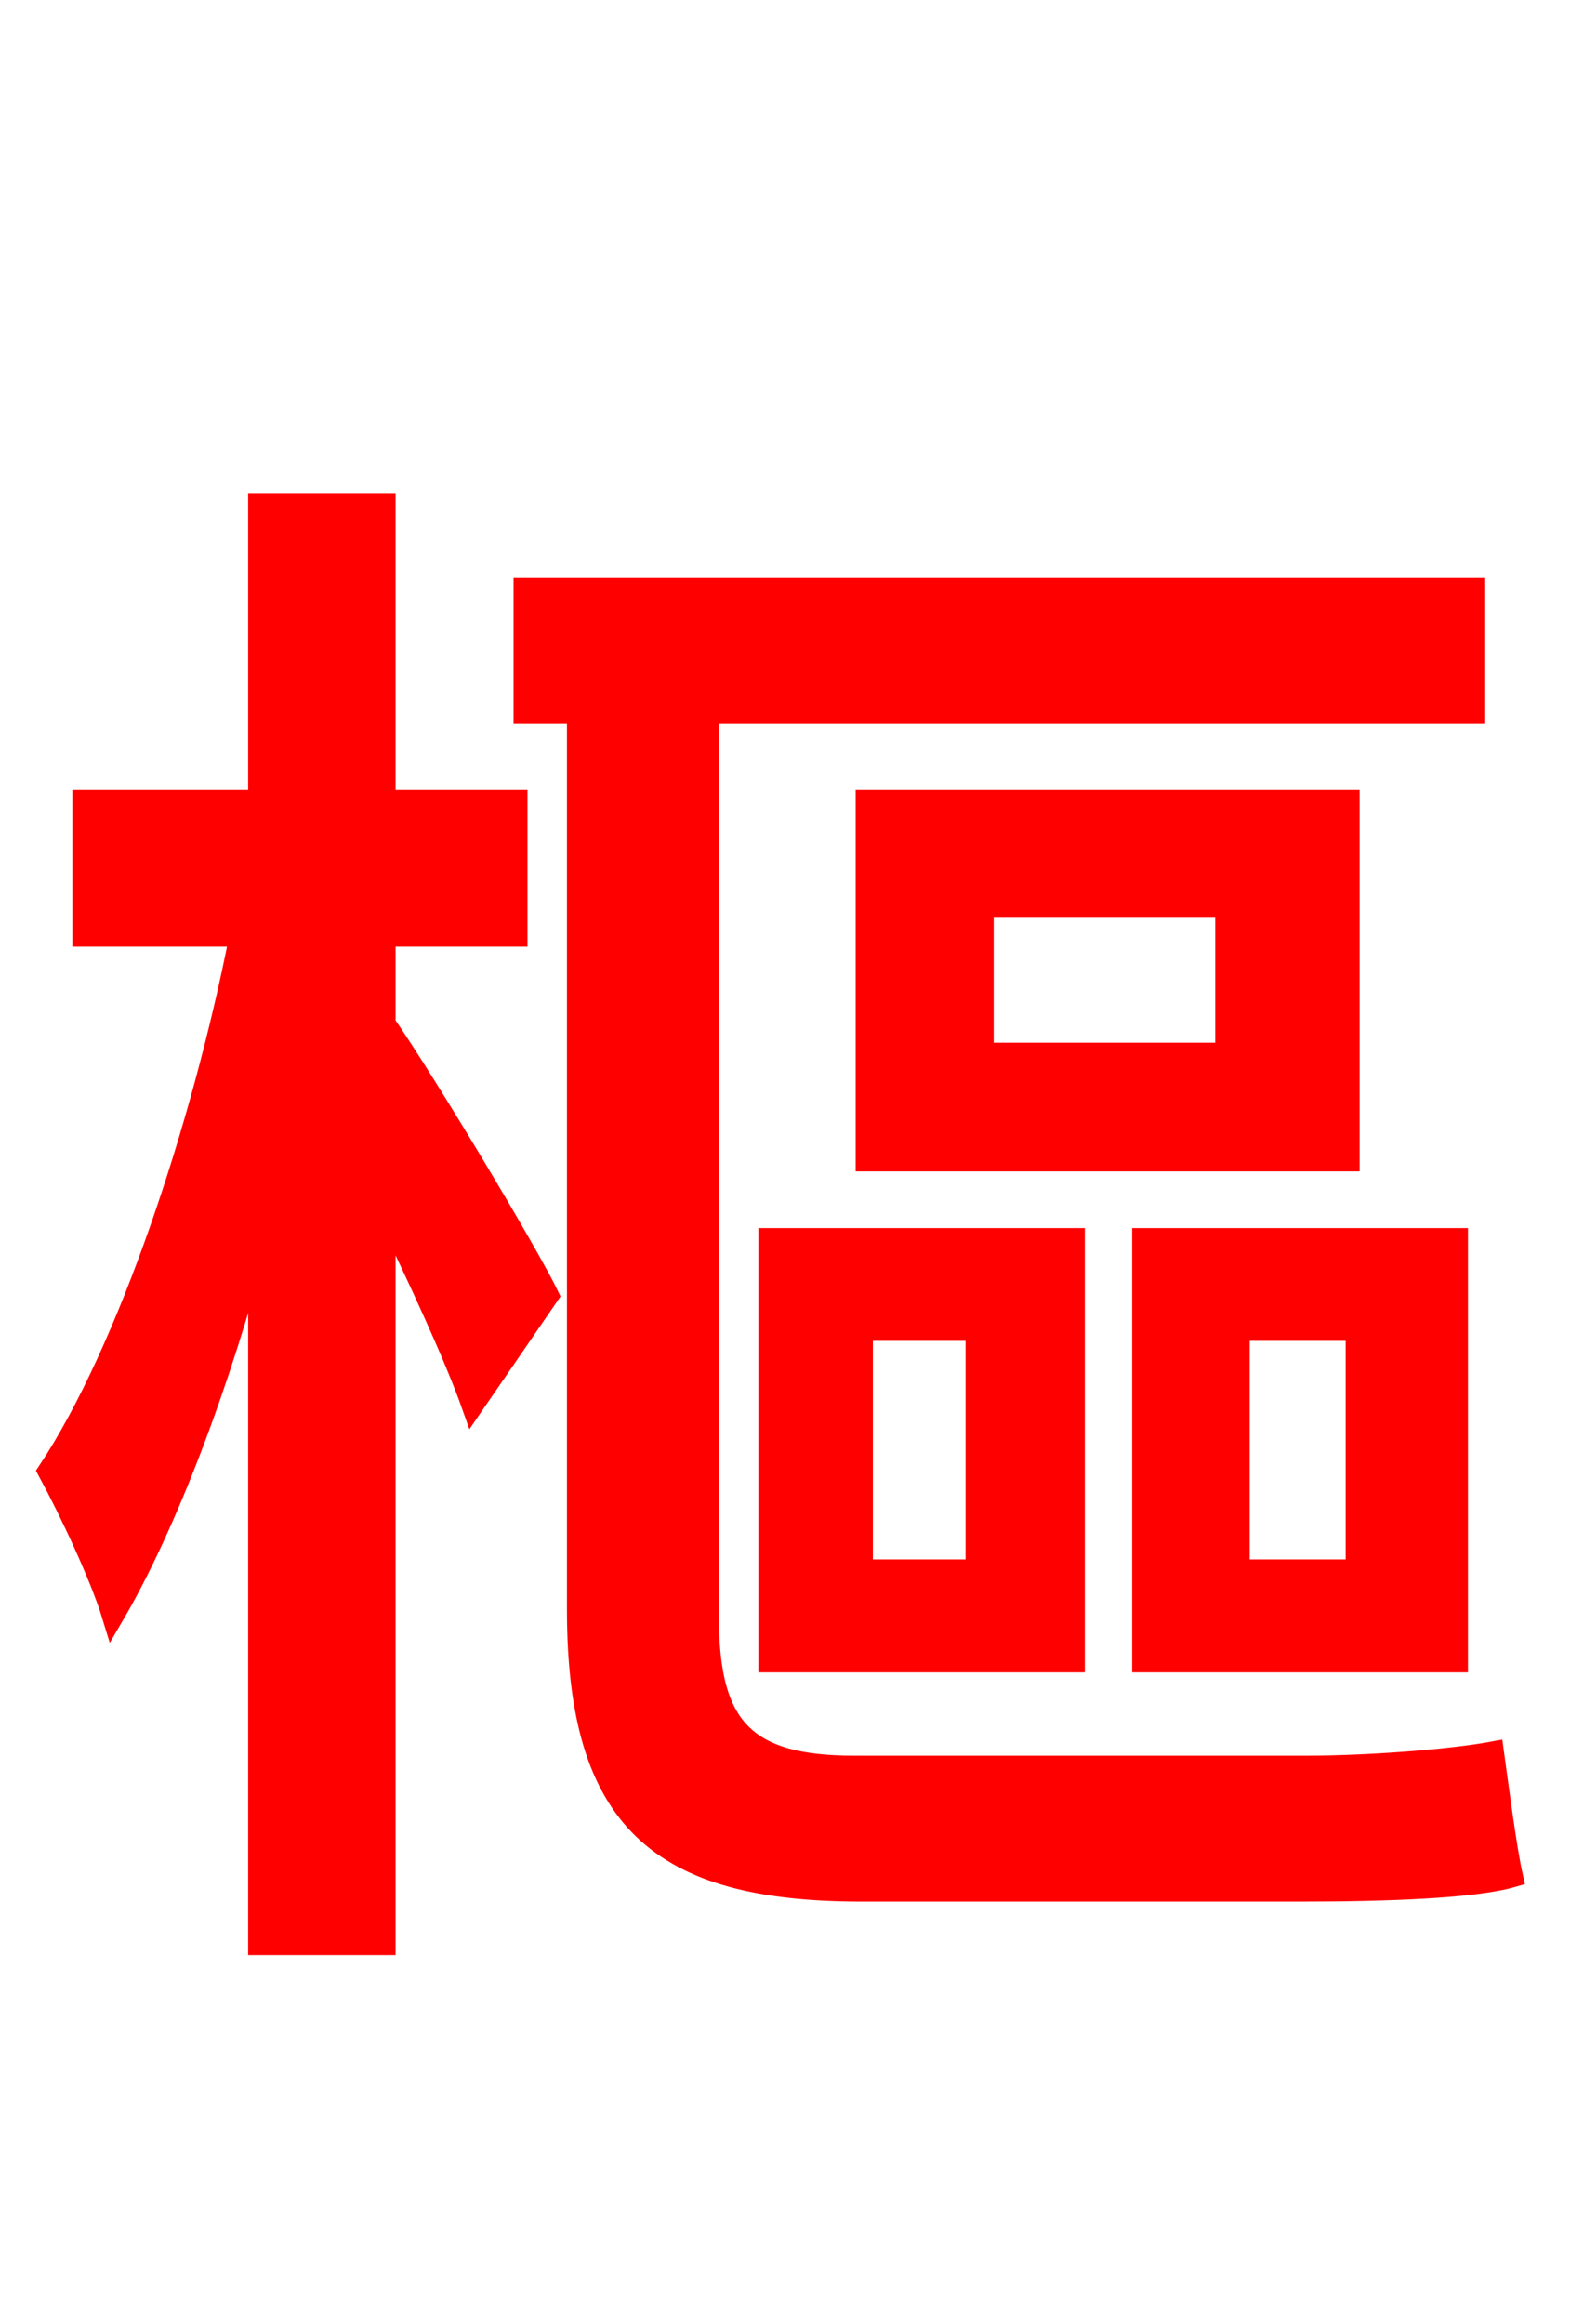 <svg xmlns="http://www.w3.org/2000/svg" xmlns:xlink="http://www.w3.org/1999/xlink" width="72" height="106.56"><path fill="red" stroke="red" d="M17.64 42.91L23.69 42.91L23.69 36.72L17.64 36.72L17.64 23.11L11.88 23.11L11.88 36.72L3.82 36.72L3.82 42.91L11.02 42.91C9.29 51.70 5.90 61.92 2.23 67.46C3.17 69.19 4.61 72.22 5.18 74.09C7.63 69.91 10.08 63.43 11.88 56.59L11.88 89.14L17.64 89.14L17.64 55.37C19.22 58.61 20.88 62.21 21.67 64.44L25.13 59.40C24.19 57.46 19.58 49.75 17.64 46.94ZM39.17 81.00C34.13 81.00 32.47 79.20 32.47 74.16L32.47 32.69L67.61 32.69L67.61 27.00L24.05 27.00L24.05 32.69L26.50 32.69L26.50 73.80C26.50 83.45 30.24 86.69 39.53 86.69L59.62 86.69C63.65 86.69 67.61 86.54 69.34 86.04C69.05 84.74 68.69 81.94 68.47 80.35C66.53 80.71 62.71 81.00 59.90 81.00ZM56.23 48.31L45.07 48.31L45.07 41.54L56.23 41.54ZM61.85 36.72L39.74 36.72L39.74 53.21L61.85 53.21ZM39.53 60.98L44.78 60.98L44.78 72.00L39.53 72.00ZM35.28 76.18L49.25 76.18L49.25 56.81L35.28 56.81ZM62.21 72.00L56.81 72.00L56.81 60.98L62.21 60.98ZM66.82 56.81L52.42 56.81L52.42 76.18L66.82 76.18Z"/></svg>
